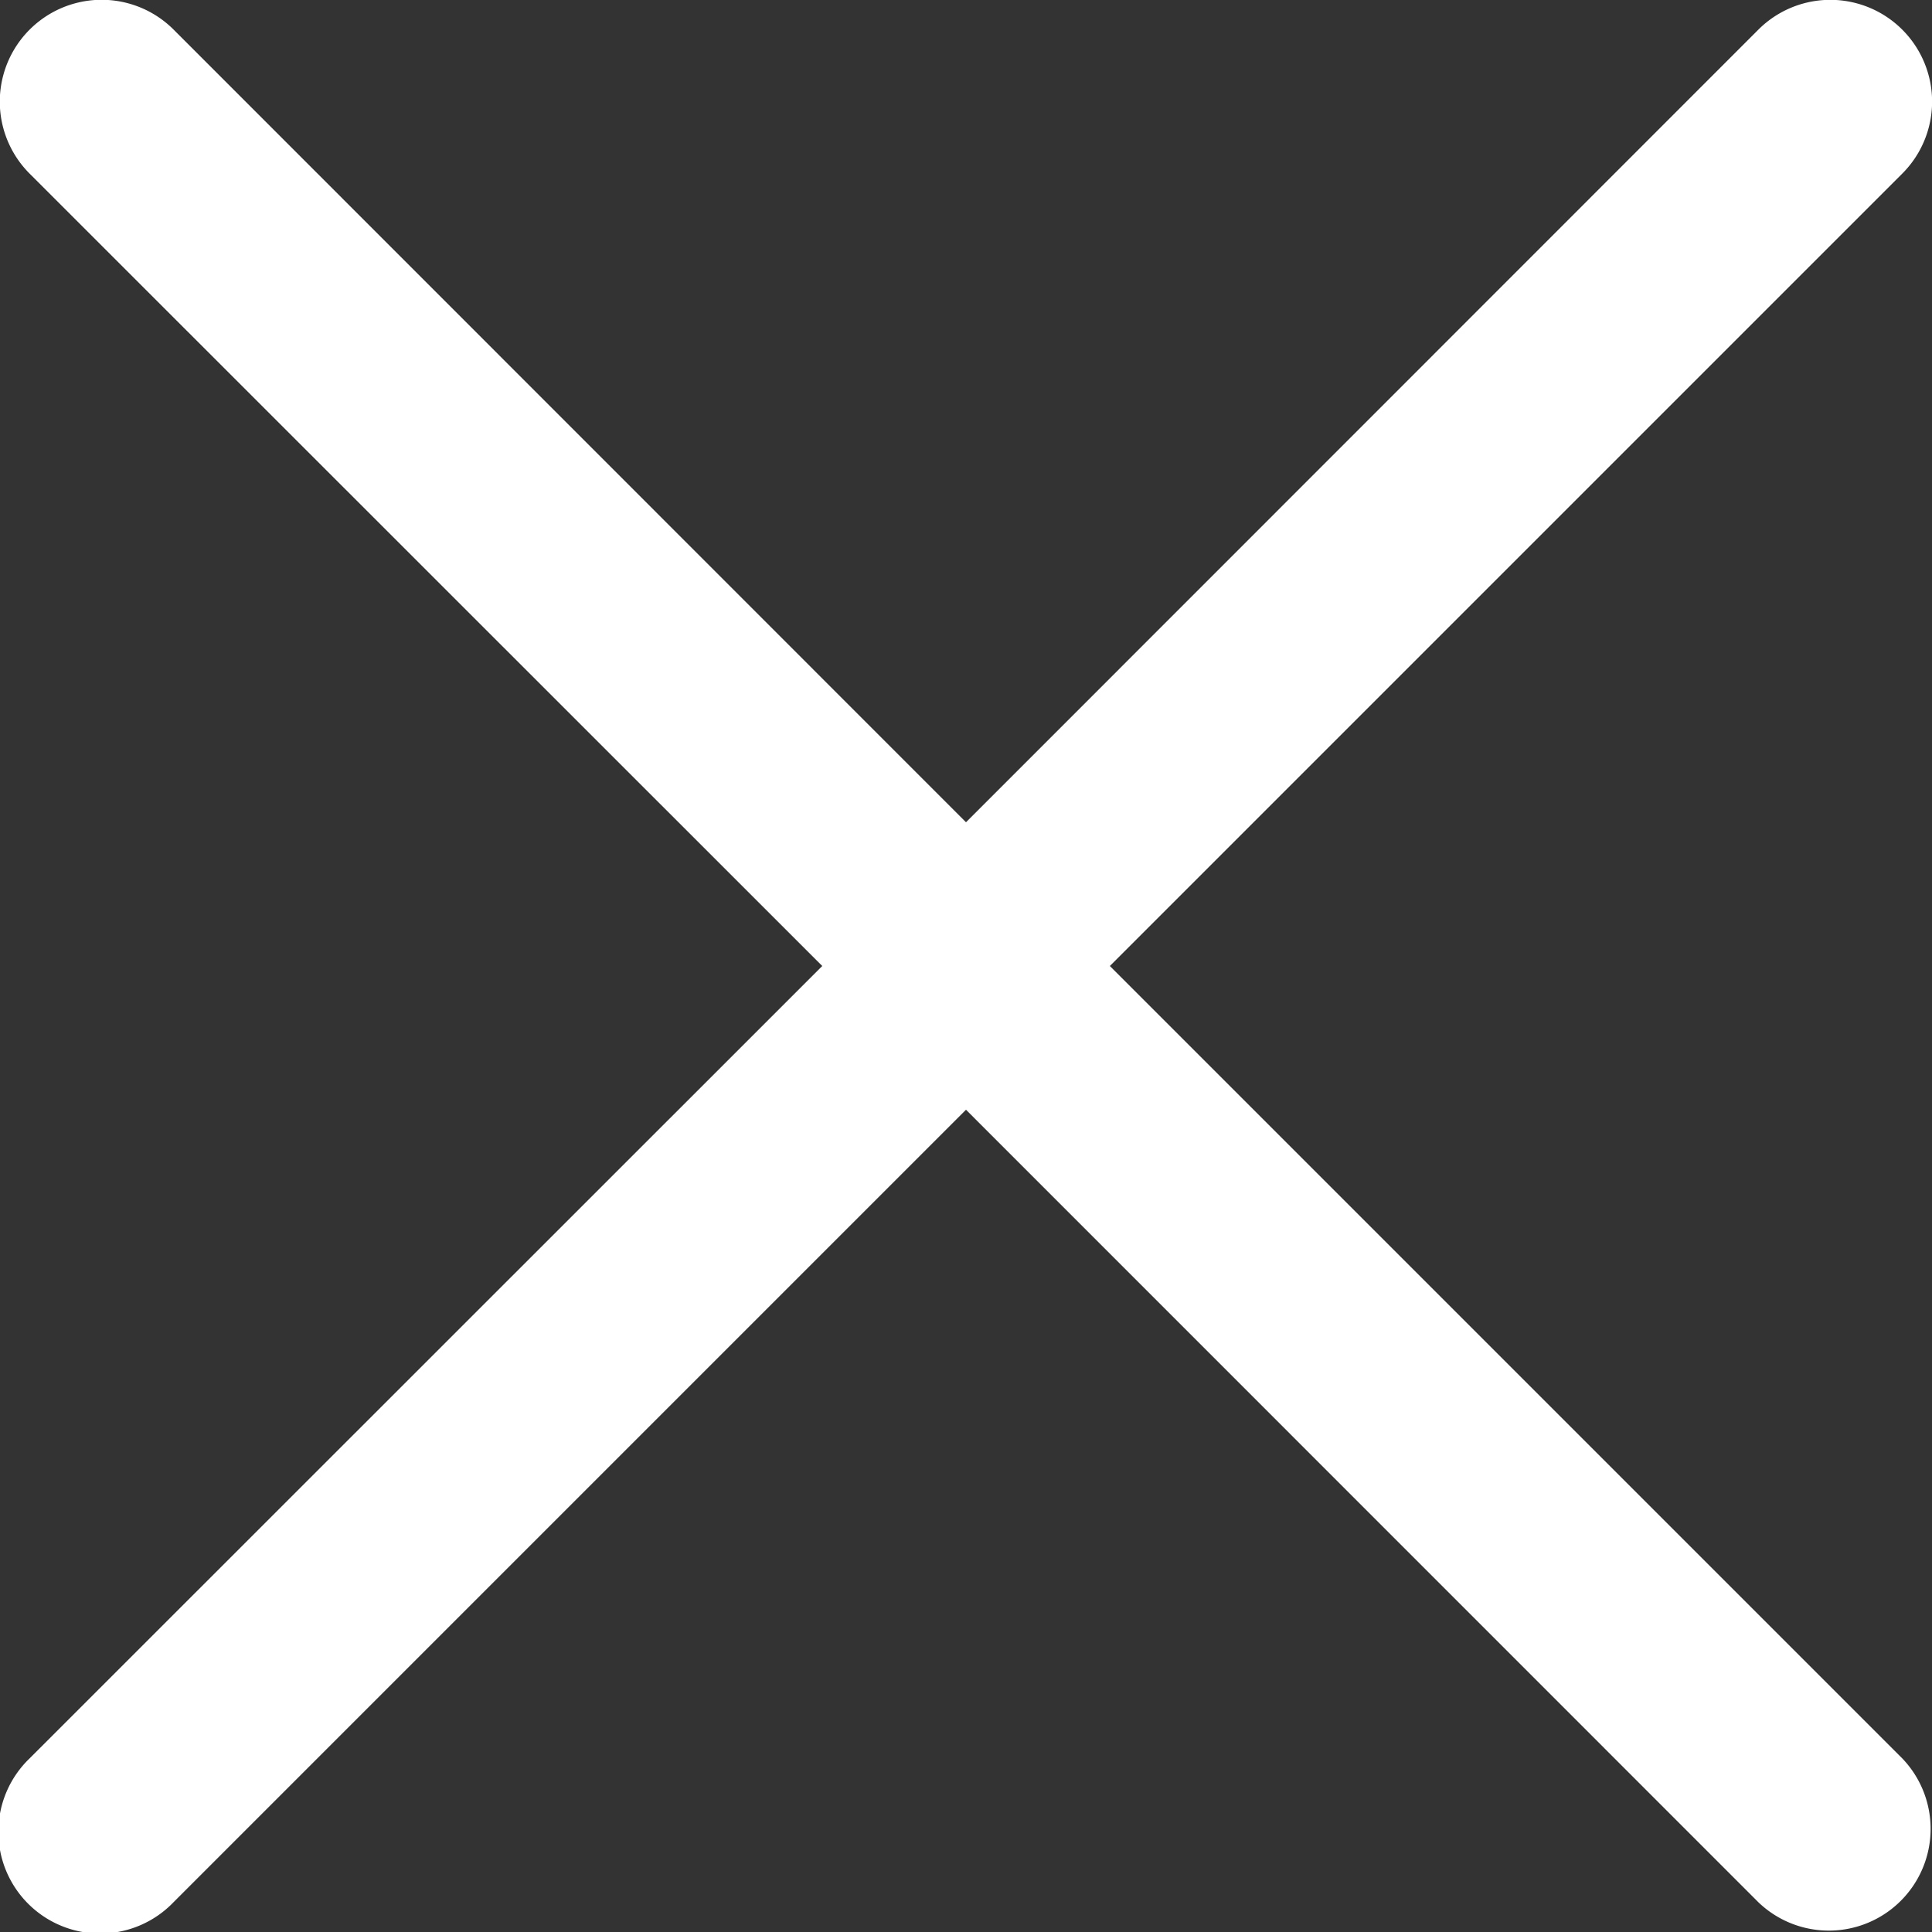 <svg xmlns="http://www.w3.org/2000/svg" width="15" height="15" viewBox="0 0 15 15"><rect x="0" y="0" width="15" height="15" fill="#333333" stroke="none"/><g><g><path fill="#fff" d="M8.617 7.5l6.152-6.152A.79.79 0 0 0 13.652.23L7.5 6.384 1.348.23A.79.79 0 1 0 .23 1.348L6.384 7.5.23 13.652a.79.79 0 1 0 1.117 1.117L7.5 8.616l6.152 6.153a.79.79 0 0 0 1.117-1.117z"/></g></g></svg>